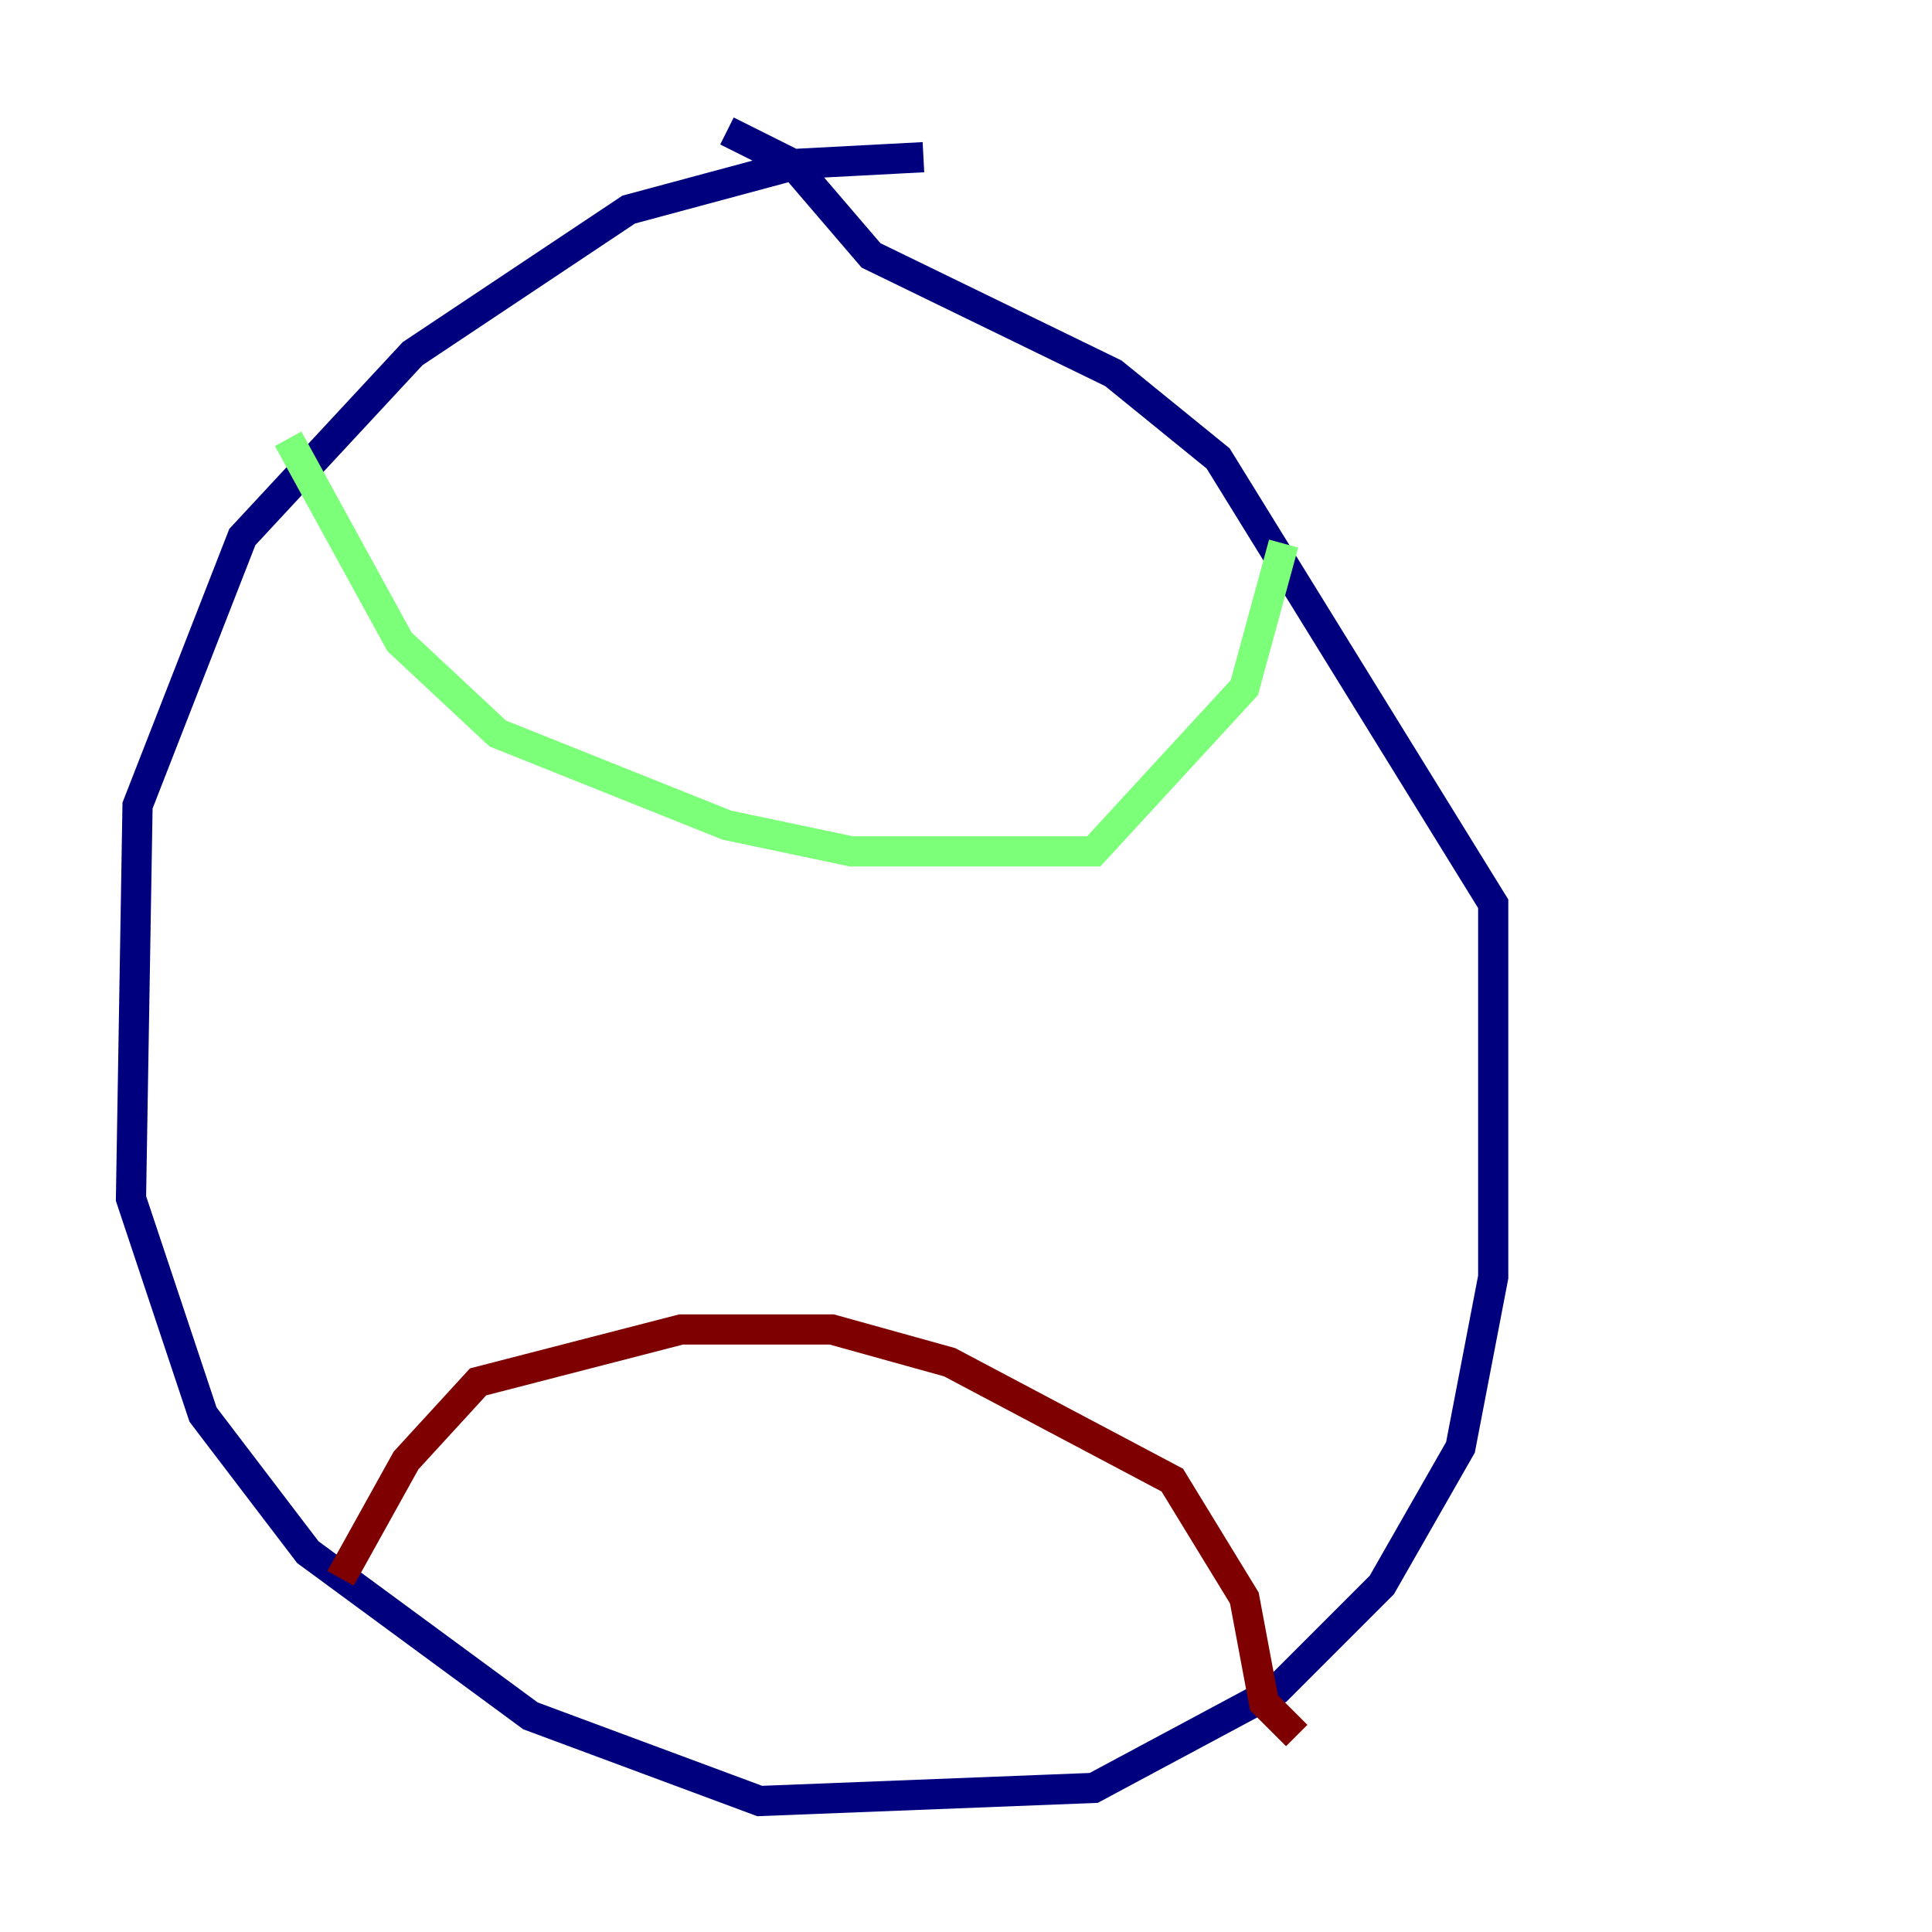 <?xml version="1.0" encoding="utf-8" ?>
<svg baseProfile="tiny" height="128" version="1.2" viewBox="0,0,128,128" width="128" xmlns="http://www.w3.org/2000/svg" xmlns:ev="http://www.w3.org/2001/xml-events" xmlns:xlink="http://www.w3.org/1999/xlink"><defs /><polyline fill="none" points="61.18,10.414 52.936,10.848 41.654,13.885 27.336,23.43 16.054,35.58 9.112,53.37 8.678,79.403 13.451,93.722 20.393,102.834 35.146,113.681 50.332,119.322 72.461,118.454 84.61,111.946 91.552,105.003 96.759,95.891 98.929,84.61 98.929,59.878 80.705,30.373 73.763,24.732 57.709,16.922 52.502,10.848 48.163,8.678" stroke="#00007f" stroke-width="2" /><polyline fill="none" points="19.091,29.071 26.468,42.522 32.976,48.597 48.163,54.671 56.407,56.407 72.461,56.407 82.441,45.559 85.044,36.014" stroke="#7cff79" stroke-width="2" /><polyline fill="none" points="22.563,104.57 26.902,96.759 31.675,91.552 45.125,88.081 55.105,88.081 62.915,90.251 77.668,98.061 82.441,105.871 83.742,112.814 85.912,114.983" stroke="#7f0000" stroke-width="2" /></svg>